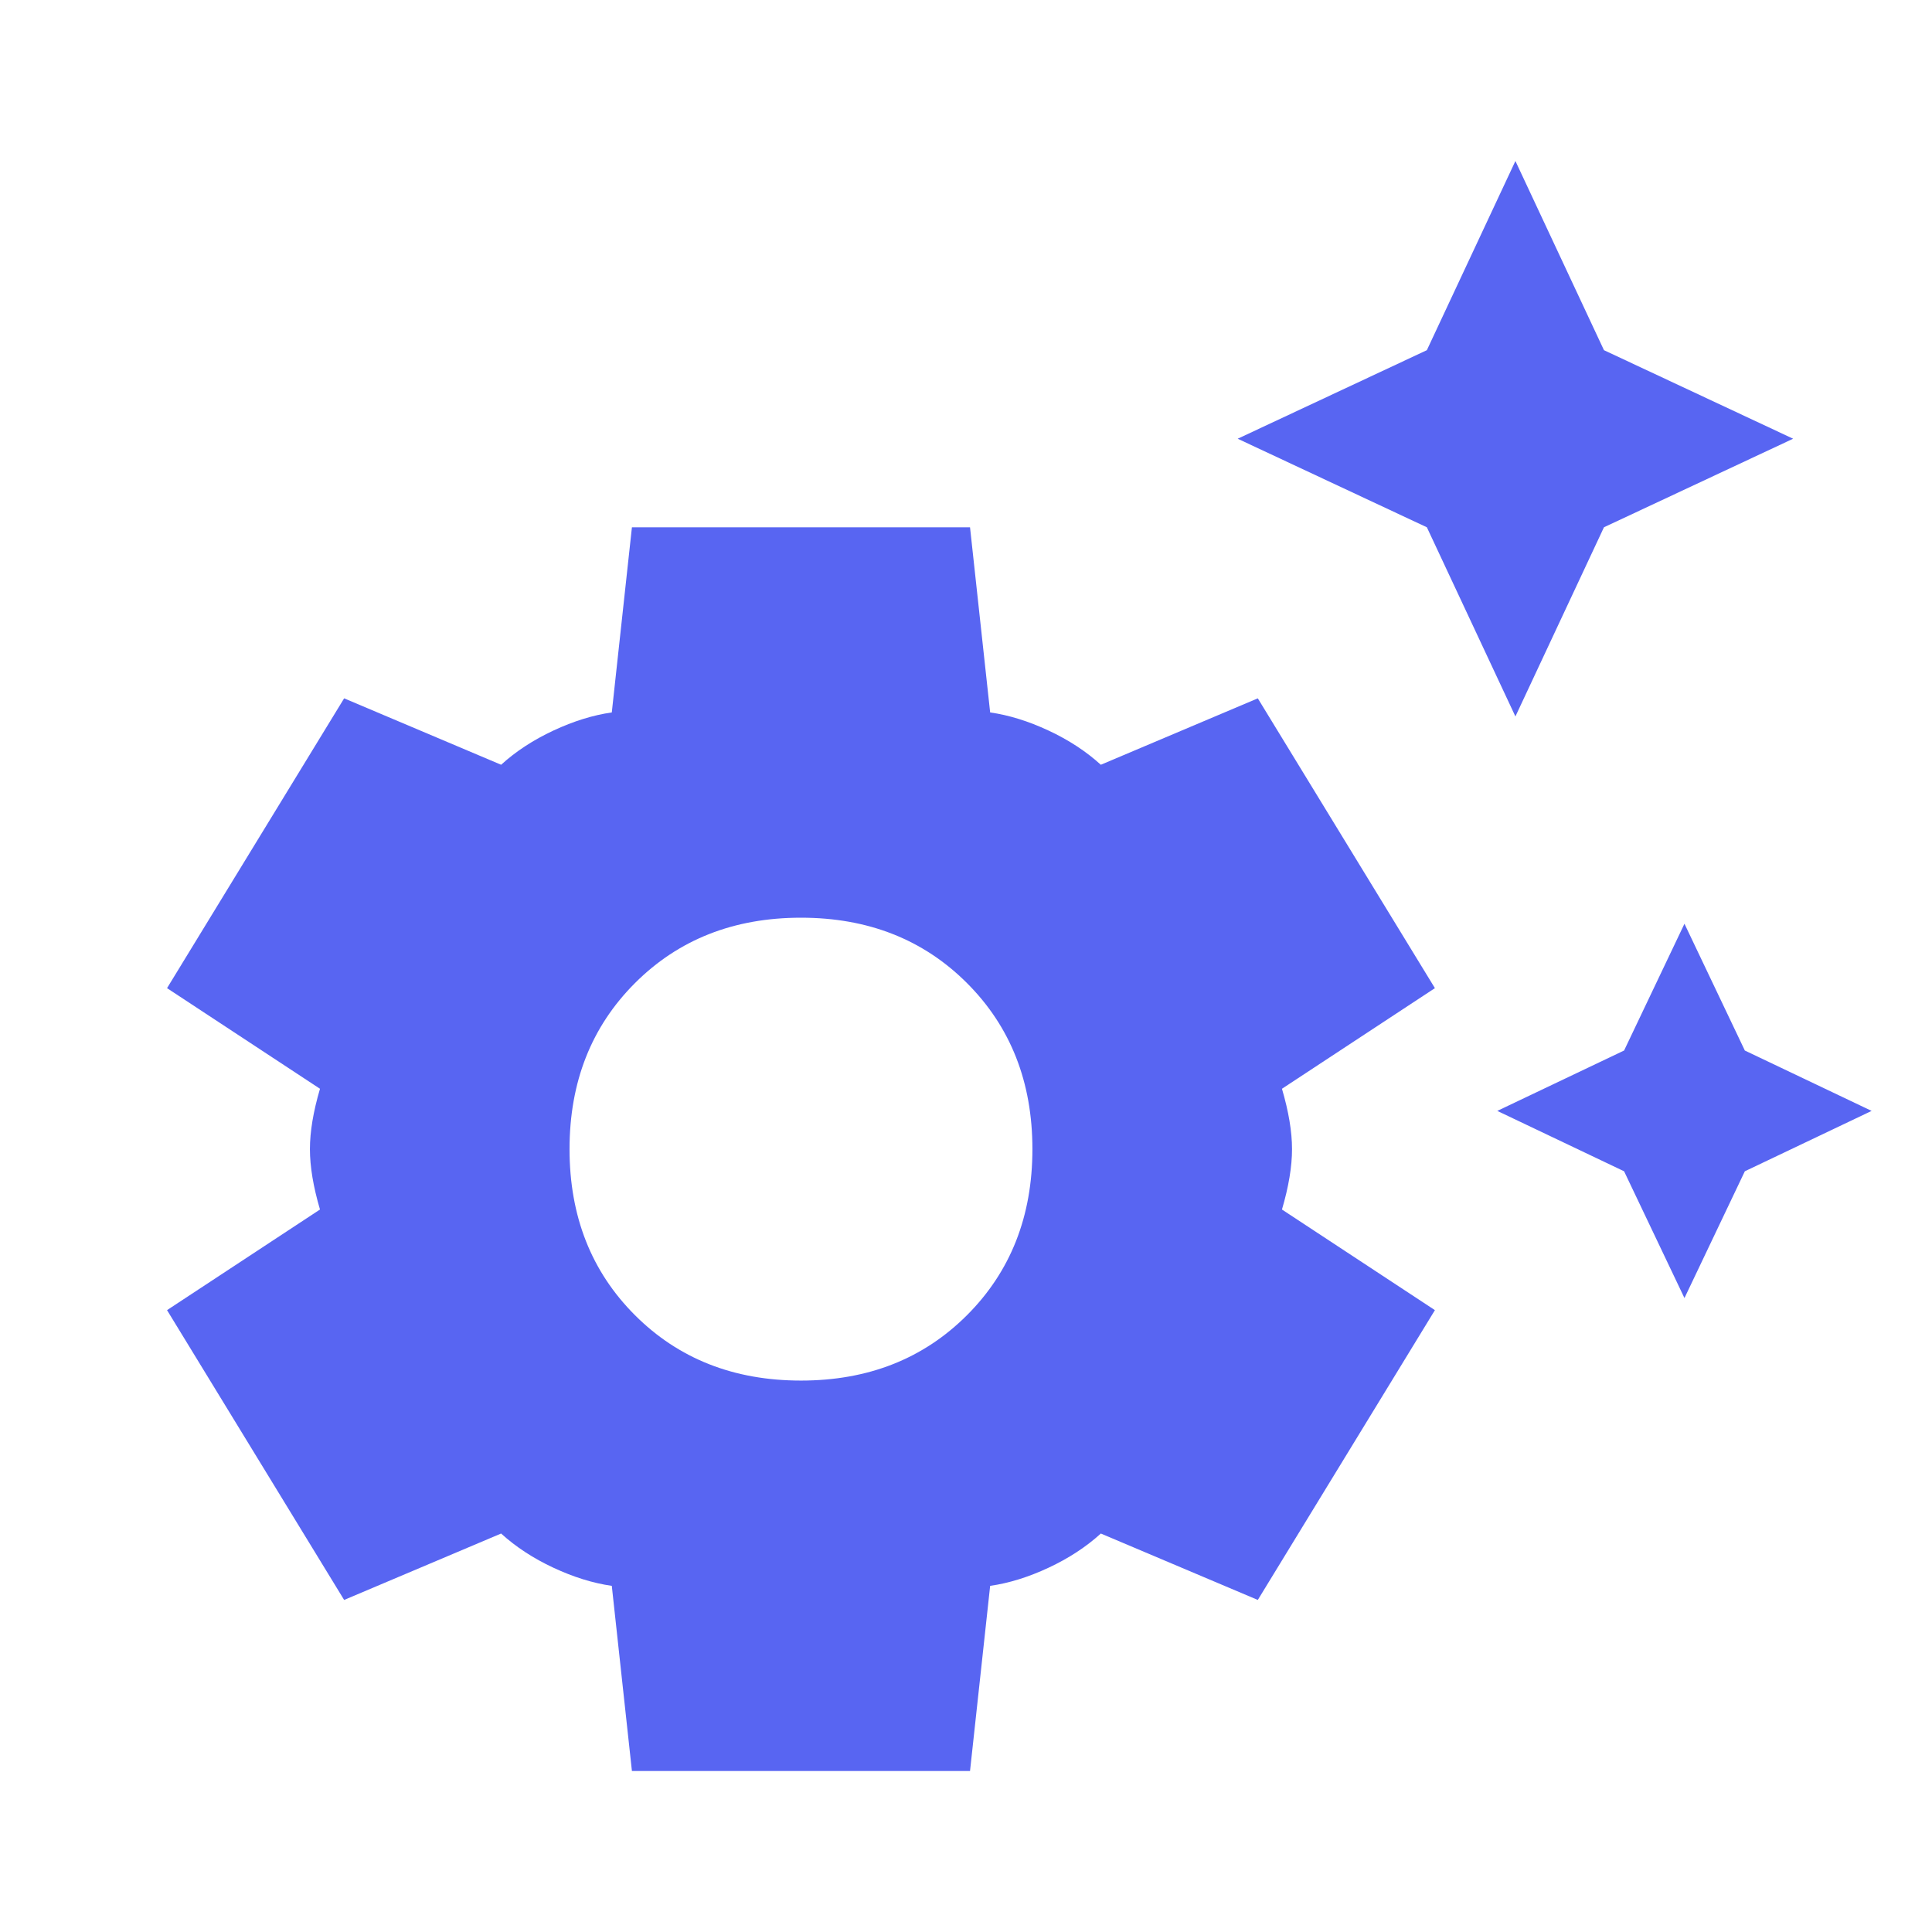<svg xmlns="http://www.w3.org/2000/svg" height="48" viewBox="0 -960 960 960" width="48"><path style="fill: #5865F2;" d="m753-604-44-94-94-44 94-44 44-94 44 94 94 44-94 44-44 94Zm84 289-30-63-63-30 63-30 30-63 30 63 63 30-63 30-30 63ZM314-80l-10-92q-14-2-29-9t-26-17l-78 33-88-144 76-50q-5-17-5-30t5-30l-76-50 88-144 78 33q11-10 26-17t29-9l10-92h168l10 92q14 2 29 9t26 17l78-33 88 144-76 50q5 17 5 30t-5 30l76 50-88 144-78-33q-11 10-26 17t-29 9l-10 92H314Zm84-194q50 0 82.5-32.5T513-389q0-50-32.5-82.5T398-504q-50 0-82.5 32.5T283-389q0 50 32.5 82.5T398-274Z"/></svg>